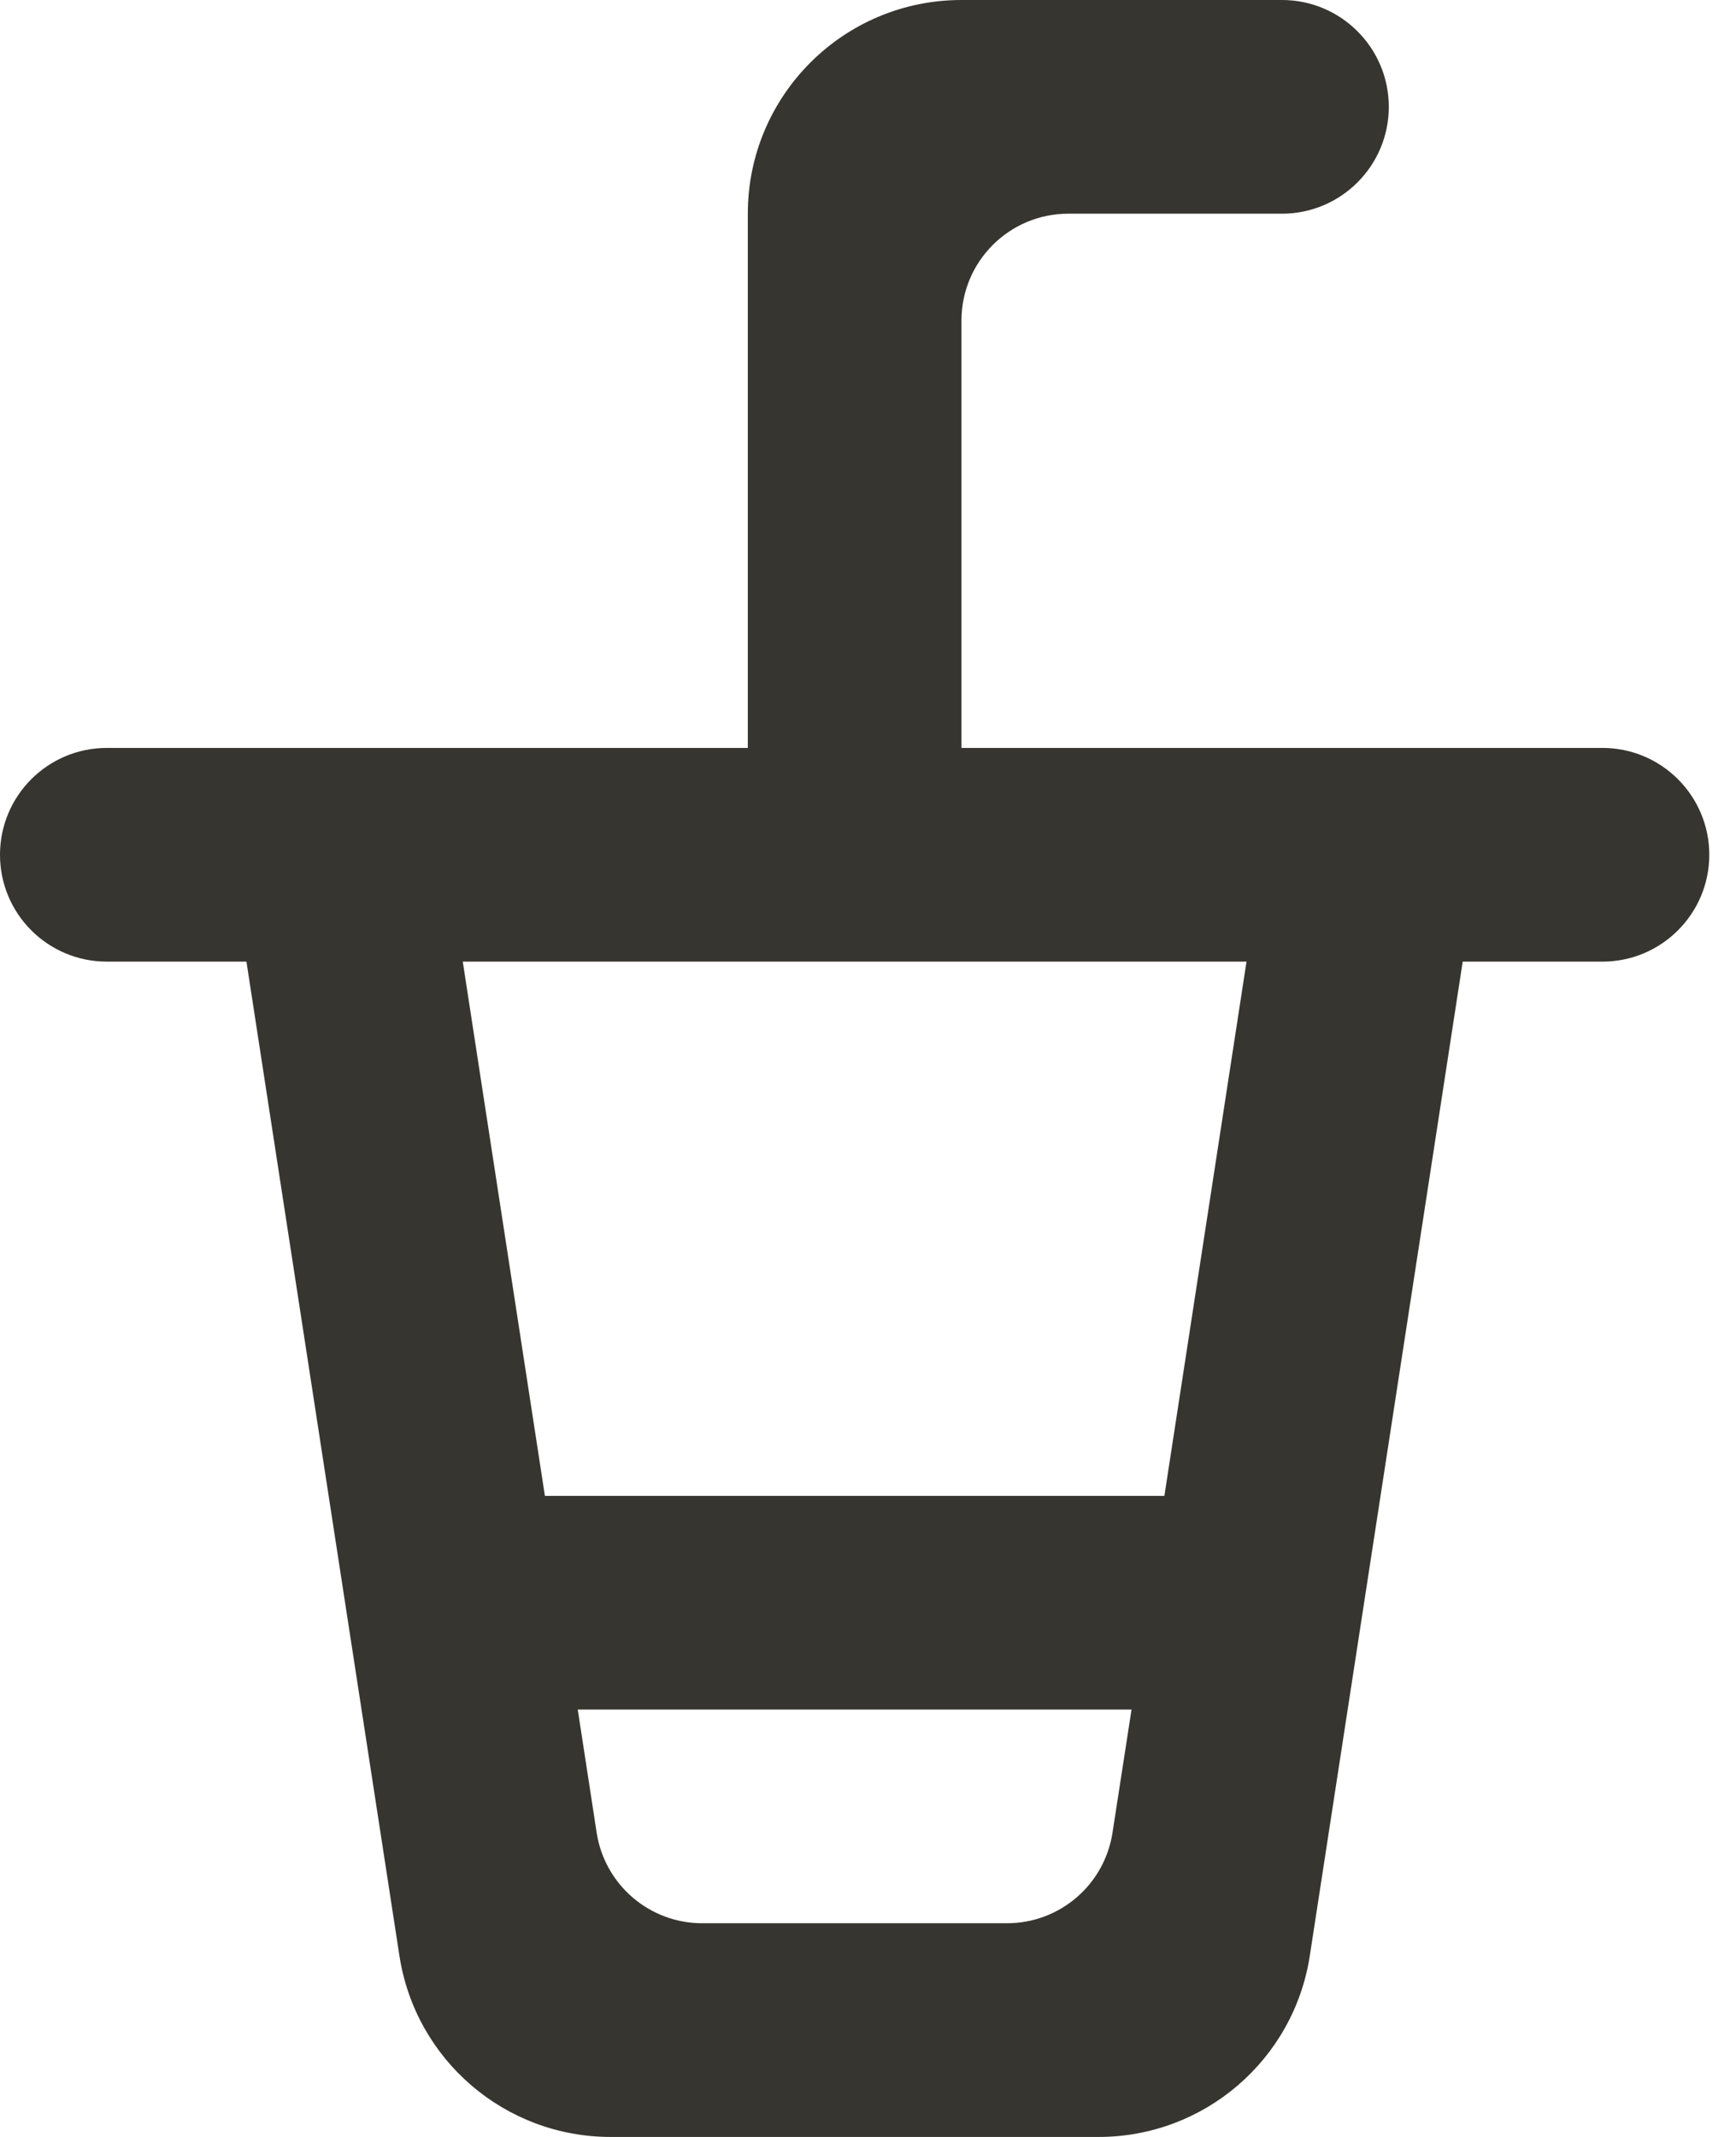 <!-- Generated by IcoMoon.io -->
<svg version="1.1" xmlns="http://www.w3.org/2000/svg" width="26" height="32" viewBox="0 0 26 32">
<title>as-drink_round-</title>
<path fill="#37352f" d="M15.082 28.8h-4.565c-0.789 0-1.461-0.576-1.581-1.357l-0.283-1.843h8.294l-0.285 1.843c-0.12 0.781-0.79 1.357-1.581 1.357zM18.669 14.4l-1.23 8h-9.278l-1.23-8h11.739zM24 11.2h-9.6v-6.4c0-0.883 0.715-1.6 1.6-1.6h3.2c0.883 0 1.6-0.717 1.6-1.6s-0.717-1.6-1.6-1.6h-4.8c-1.768 0-3.2 1.432-3.2 3.2v8h-9.6c-0.885 0-1.6 0.717-1.6 1.6s0.715 1.6 1.6 1.6h2.091l2.291 14.886c0.24 1.562 1.582 2.714 3.163 2.714h7.309c1.579 0 2.923-1.152 3.163-2.714l2.29-14.886h2.093c0.883 0 1.6-0.717 1.6-1.6s-0.717-1.6-1.6-1.6z"></path>
</svg>
